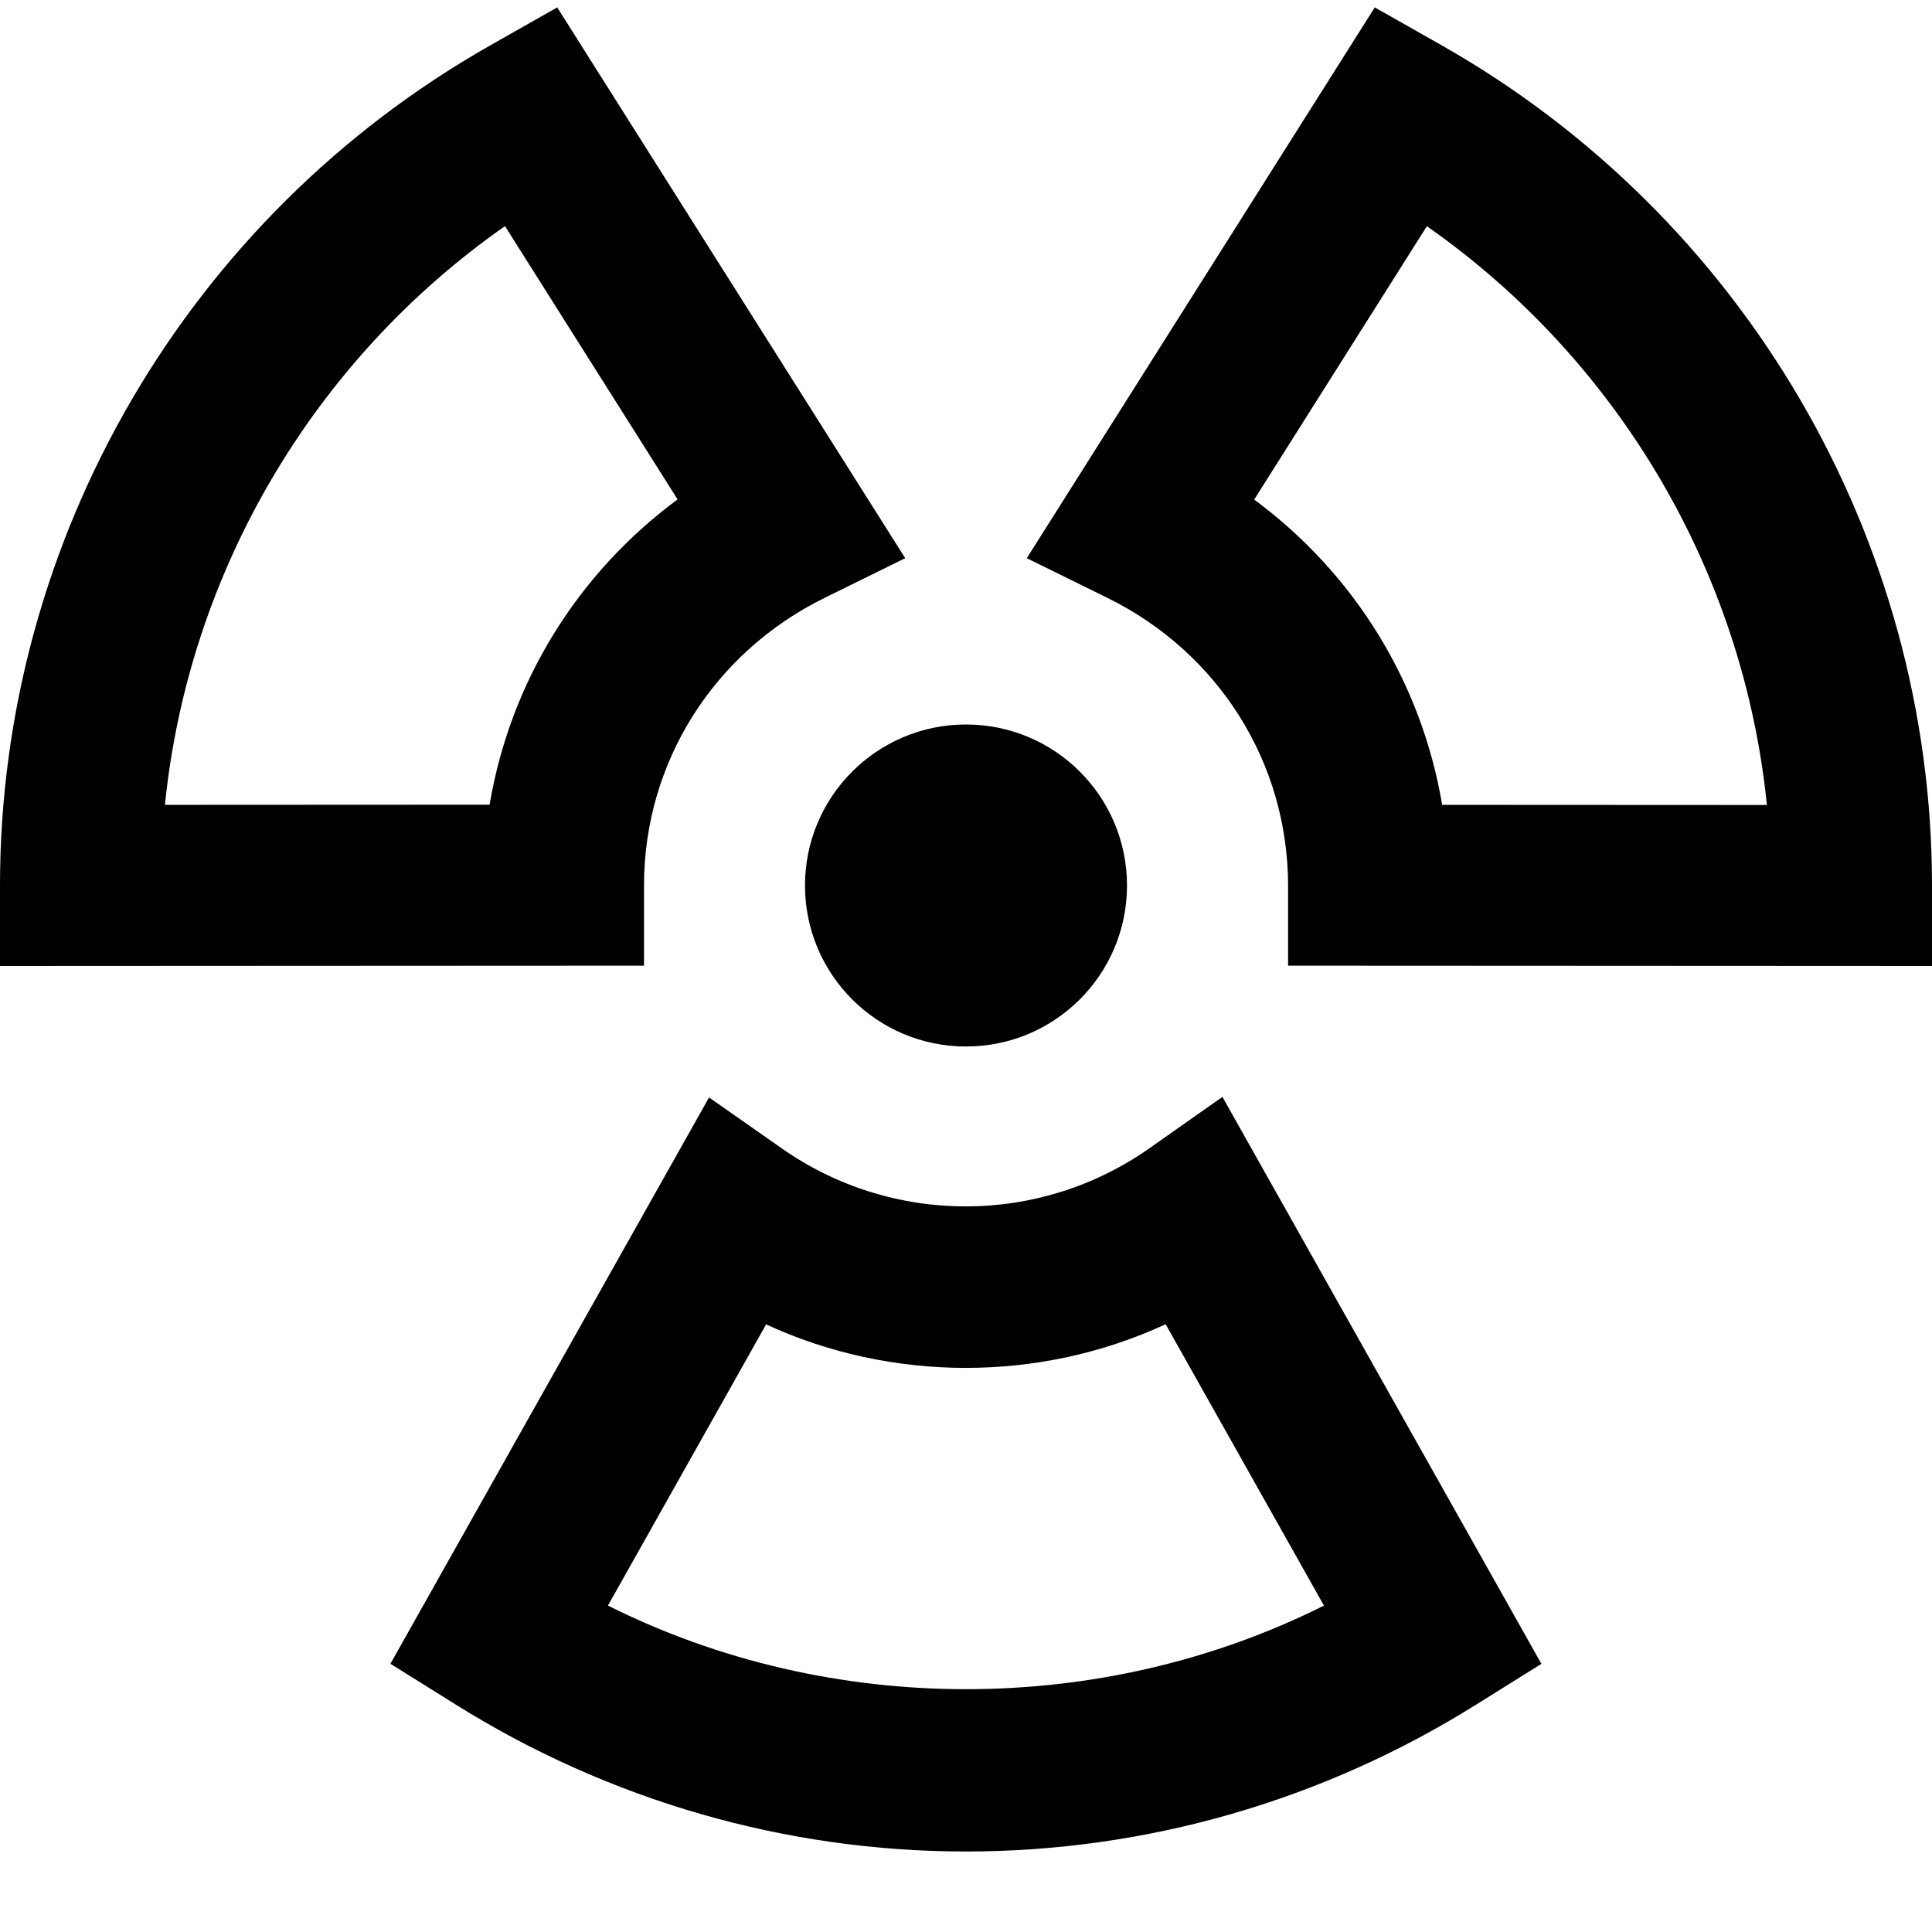 <?xml version="1.0" encoding="UTF-8"?>
<svg xmlns="http://www.w3.org/2000/svg" id="Layer_1" data-name="Layer 1" viewBox="0 0 24 24" width="512" height="512"><path d="m12,9c1.105,0,2,.895,2,2s-.895,2-2,2-2-.895-2-2,.895-2,2-2Zm12,1.999v1.001l-7.999-.004v-.998c-.002-1.522-.862-2.892-2.248-3.573l-.998-.491L17.078.092l.829.47c3.758,2.131,6.093,6.13,6.093,10.438Zm-2.051-1c-.292-2.886-1.839-5.52-4.224-7.189l-2.145,3.396c1.246.921,2.079,2.272,2.335,3.792l4.033.002Zm-13.95,1.997l-7.999.004v-1.001C0,6.691,2.335,2.692,6.093.562l.829-.47,4.323,6.842-.998.491c-1.386.682-2.246,2.051-2.247,3.573v.998Zm.419-5.791l-2.145-3.396c-2.385,1.67-3.932,4.304-4.224,7.189l4.033-.002c.256-1.52,1.089-2.871,2.335-3.792Zm6.768,7.422l3.962,7.042-.81.506c-1.908,1.194-4.1,1.825-6.339,1.825s-4.429-.632-6.339-1.826l-.81-.506,3.958-7.035.904.633c1.366.958,3.194.964,4.568-.003l.904-.636Zm1.261,6.319l-1.967-3.496c-1.562.724-3.404.722-4.963.002l-1.965,3.493c2.767,1.386,6.134,1.384,8.895,0Z"/></svg>
